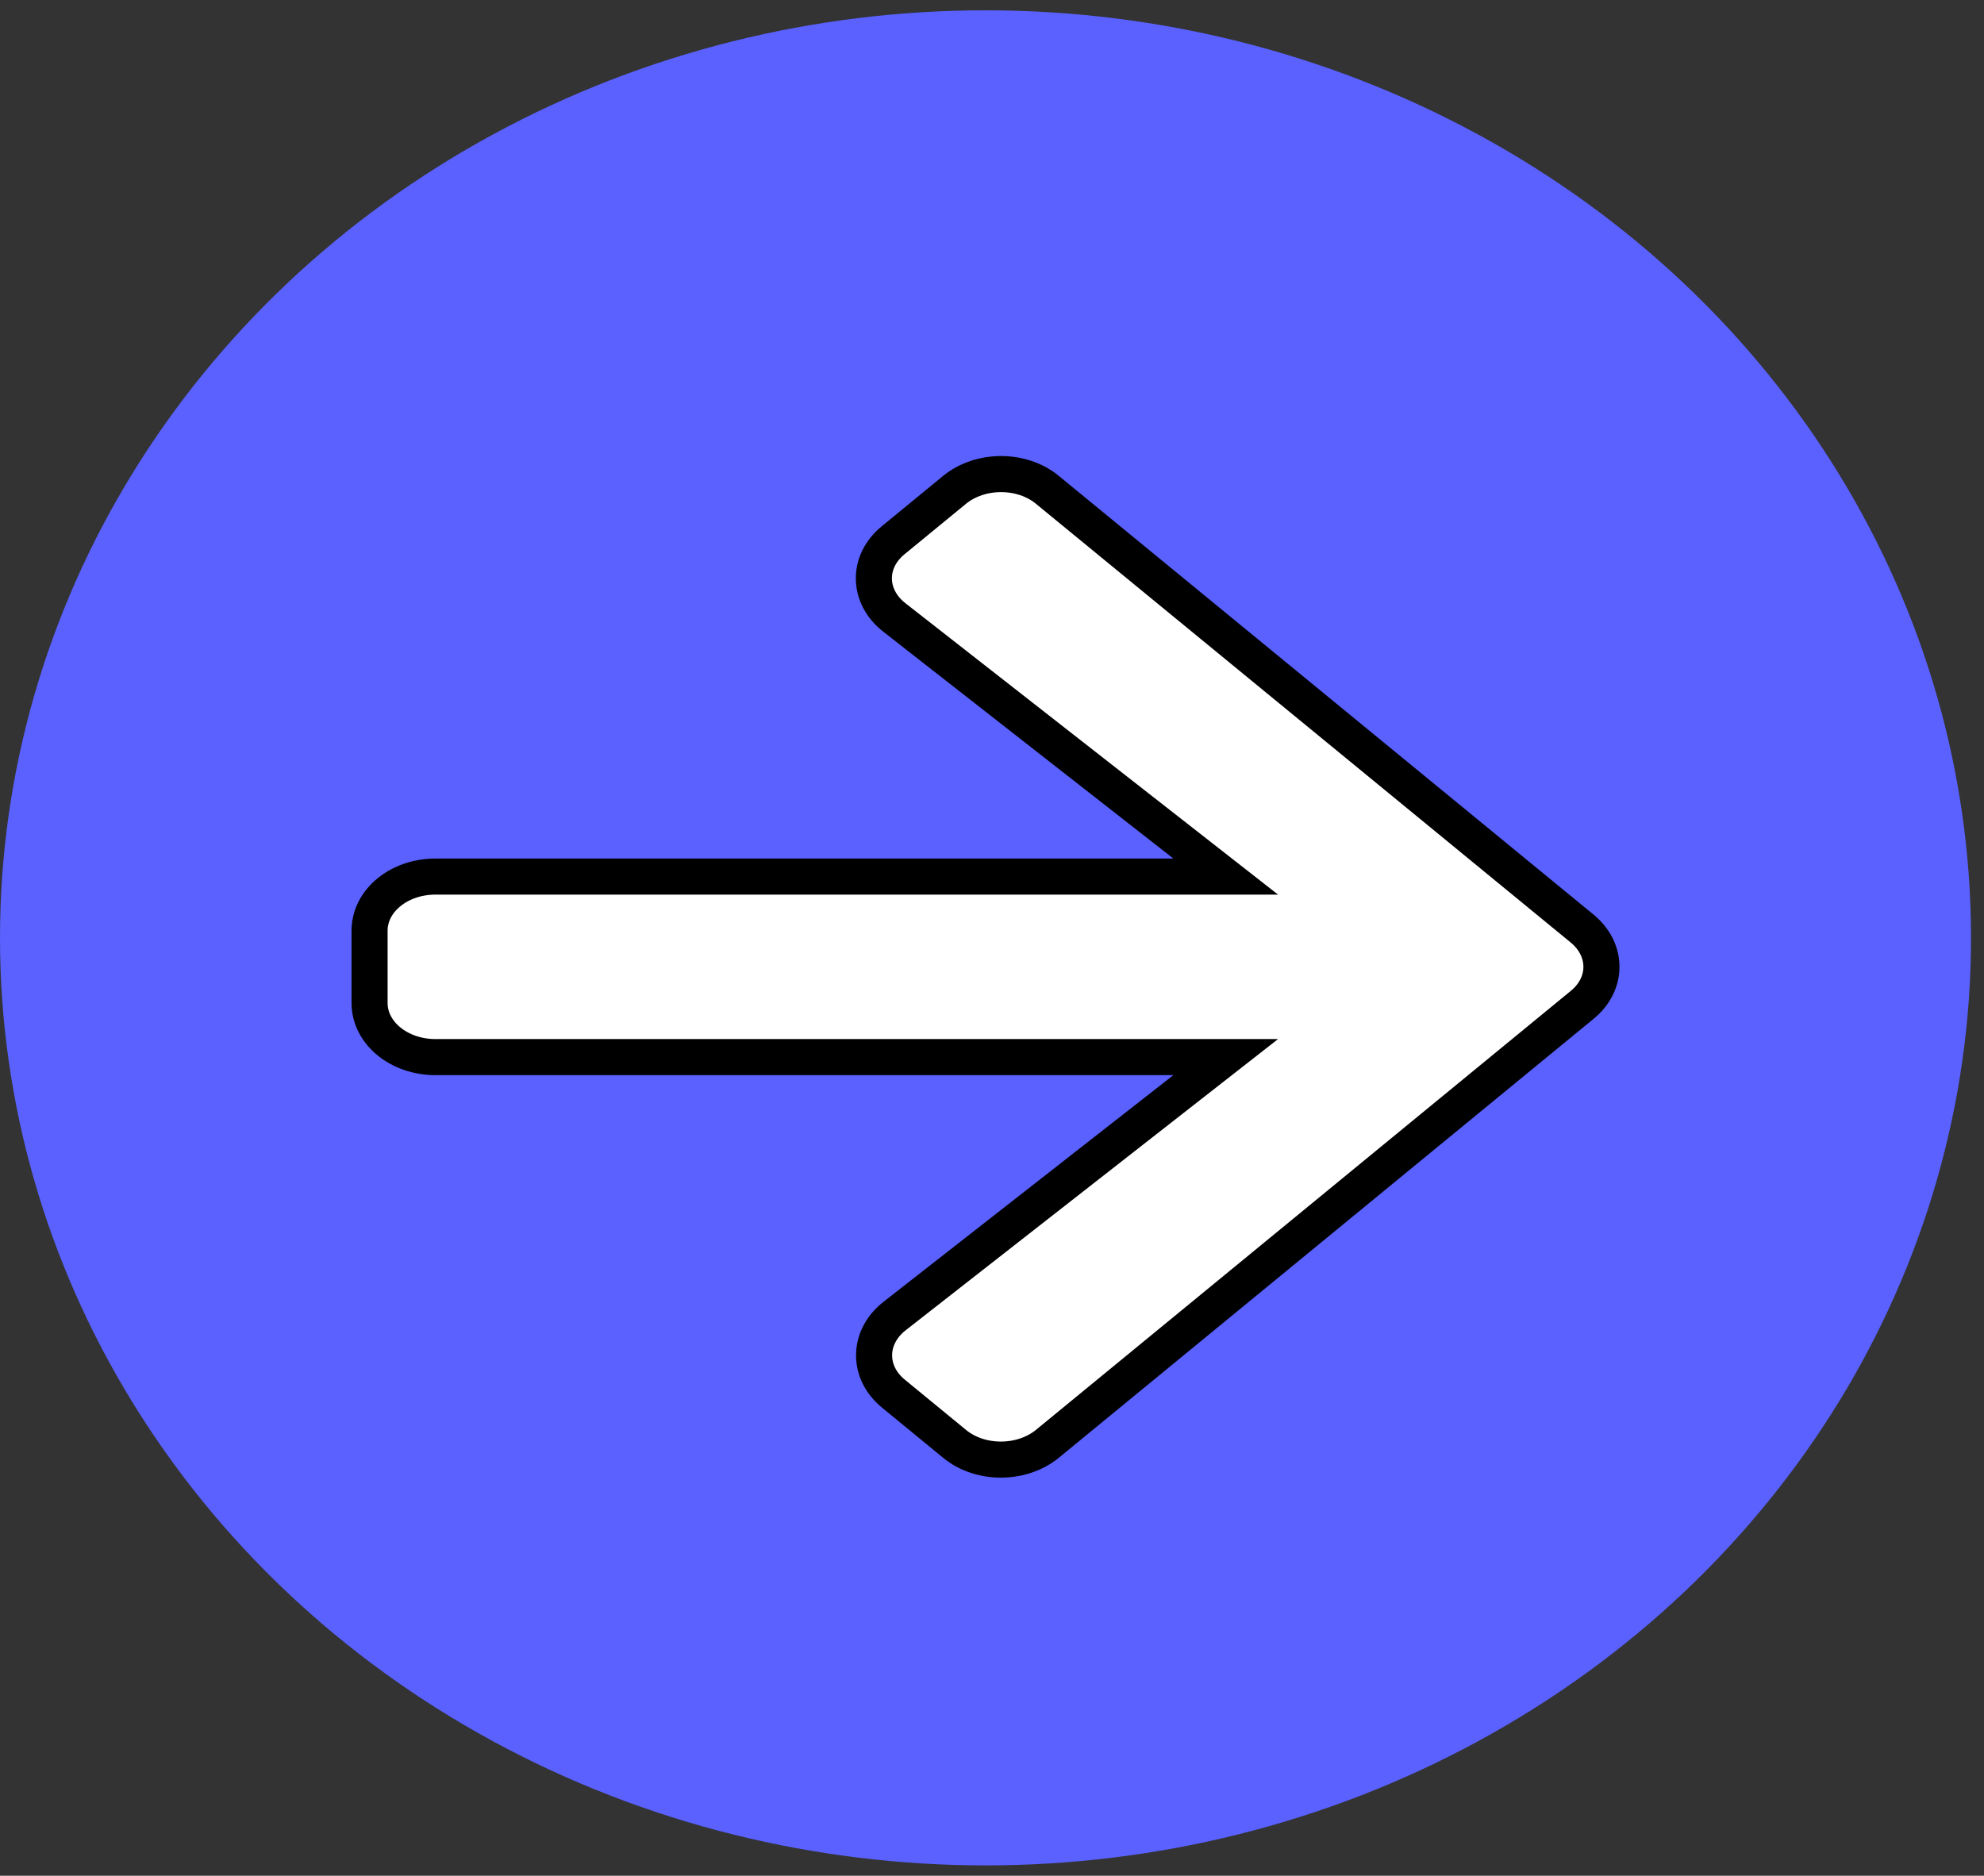 <svg width="55" height="52" viewBox="0 0 55 52" fill="none" xmlns="http://www.w3.org/2000/svg">
<rect x="0" y="0" width="55" height="52" fill="#333333" stroke="none"/>
<ellipse cx="27.32" cy="26" rx="27.32" ry="25.714" fill="#5A61FF"/>
<path d="M24.765 14.973L26.457 13.584C27.173 12.996 28.332 12.996 29.04 13.584L43.857 25.74C44.574 26.328 44.574 27.279 43.857 27.861L29.04 40.023C28.324 40.611 27.165 40.611 26.457 40.023L24.765 38.634C24.041 38.04 24.056 37.07 24.795 36.488L33.979 29.306H12.074C11.06 29.306 10.245 28.637 10.245 27.805V25.802C10.245 24.97 11.06 24.301 12.074 24.301H33.979L24.795 17.119C24.048 16.537 24.033 15.567 24.765 14.973Z" fill="white"/>
<path d="M24.765 14.973L26.457 13.584C27.173 12.996 28.332 12.996 29.04 13.584L43.857 25.74C44.574 26.328 44.574 27.279 43.857 27.861L29.04 40.023C28.324 40.611 27.165 40.611 26.457 40.023L24.765 38.634C24.041 38.04 24.056 37.07 24.795 36.488L33.979 29.306H12.074C11.06 29.306 10.245 28.637 10.245 27.805V25.802C10.245 24.97 11.06 24.301 12.074 24.301H33.979L24.795 17.119C24.048 16.537 24.033 15.567 24.765 14.973Z" stroke="black"/>
</svg>
